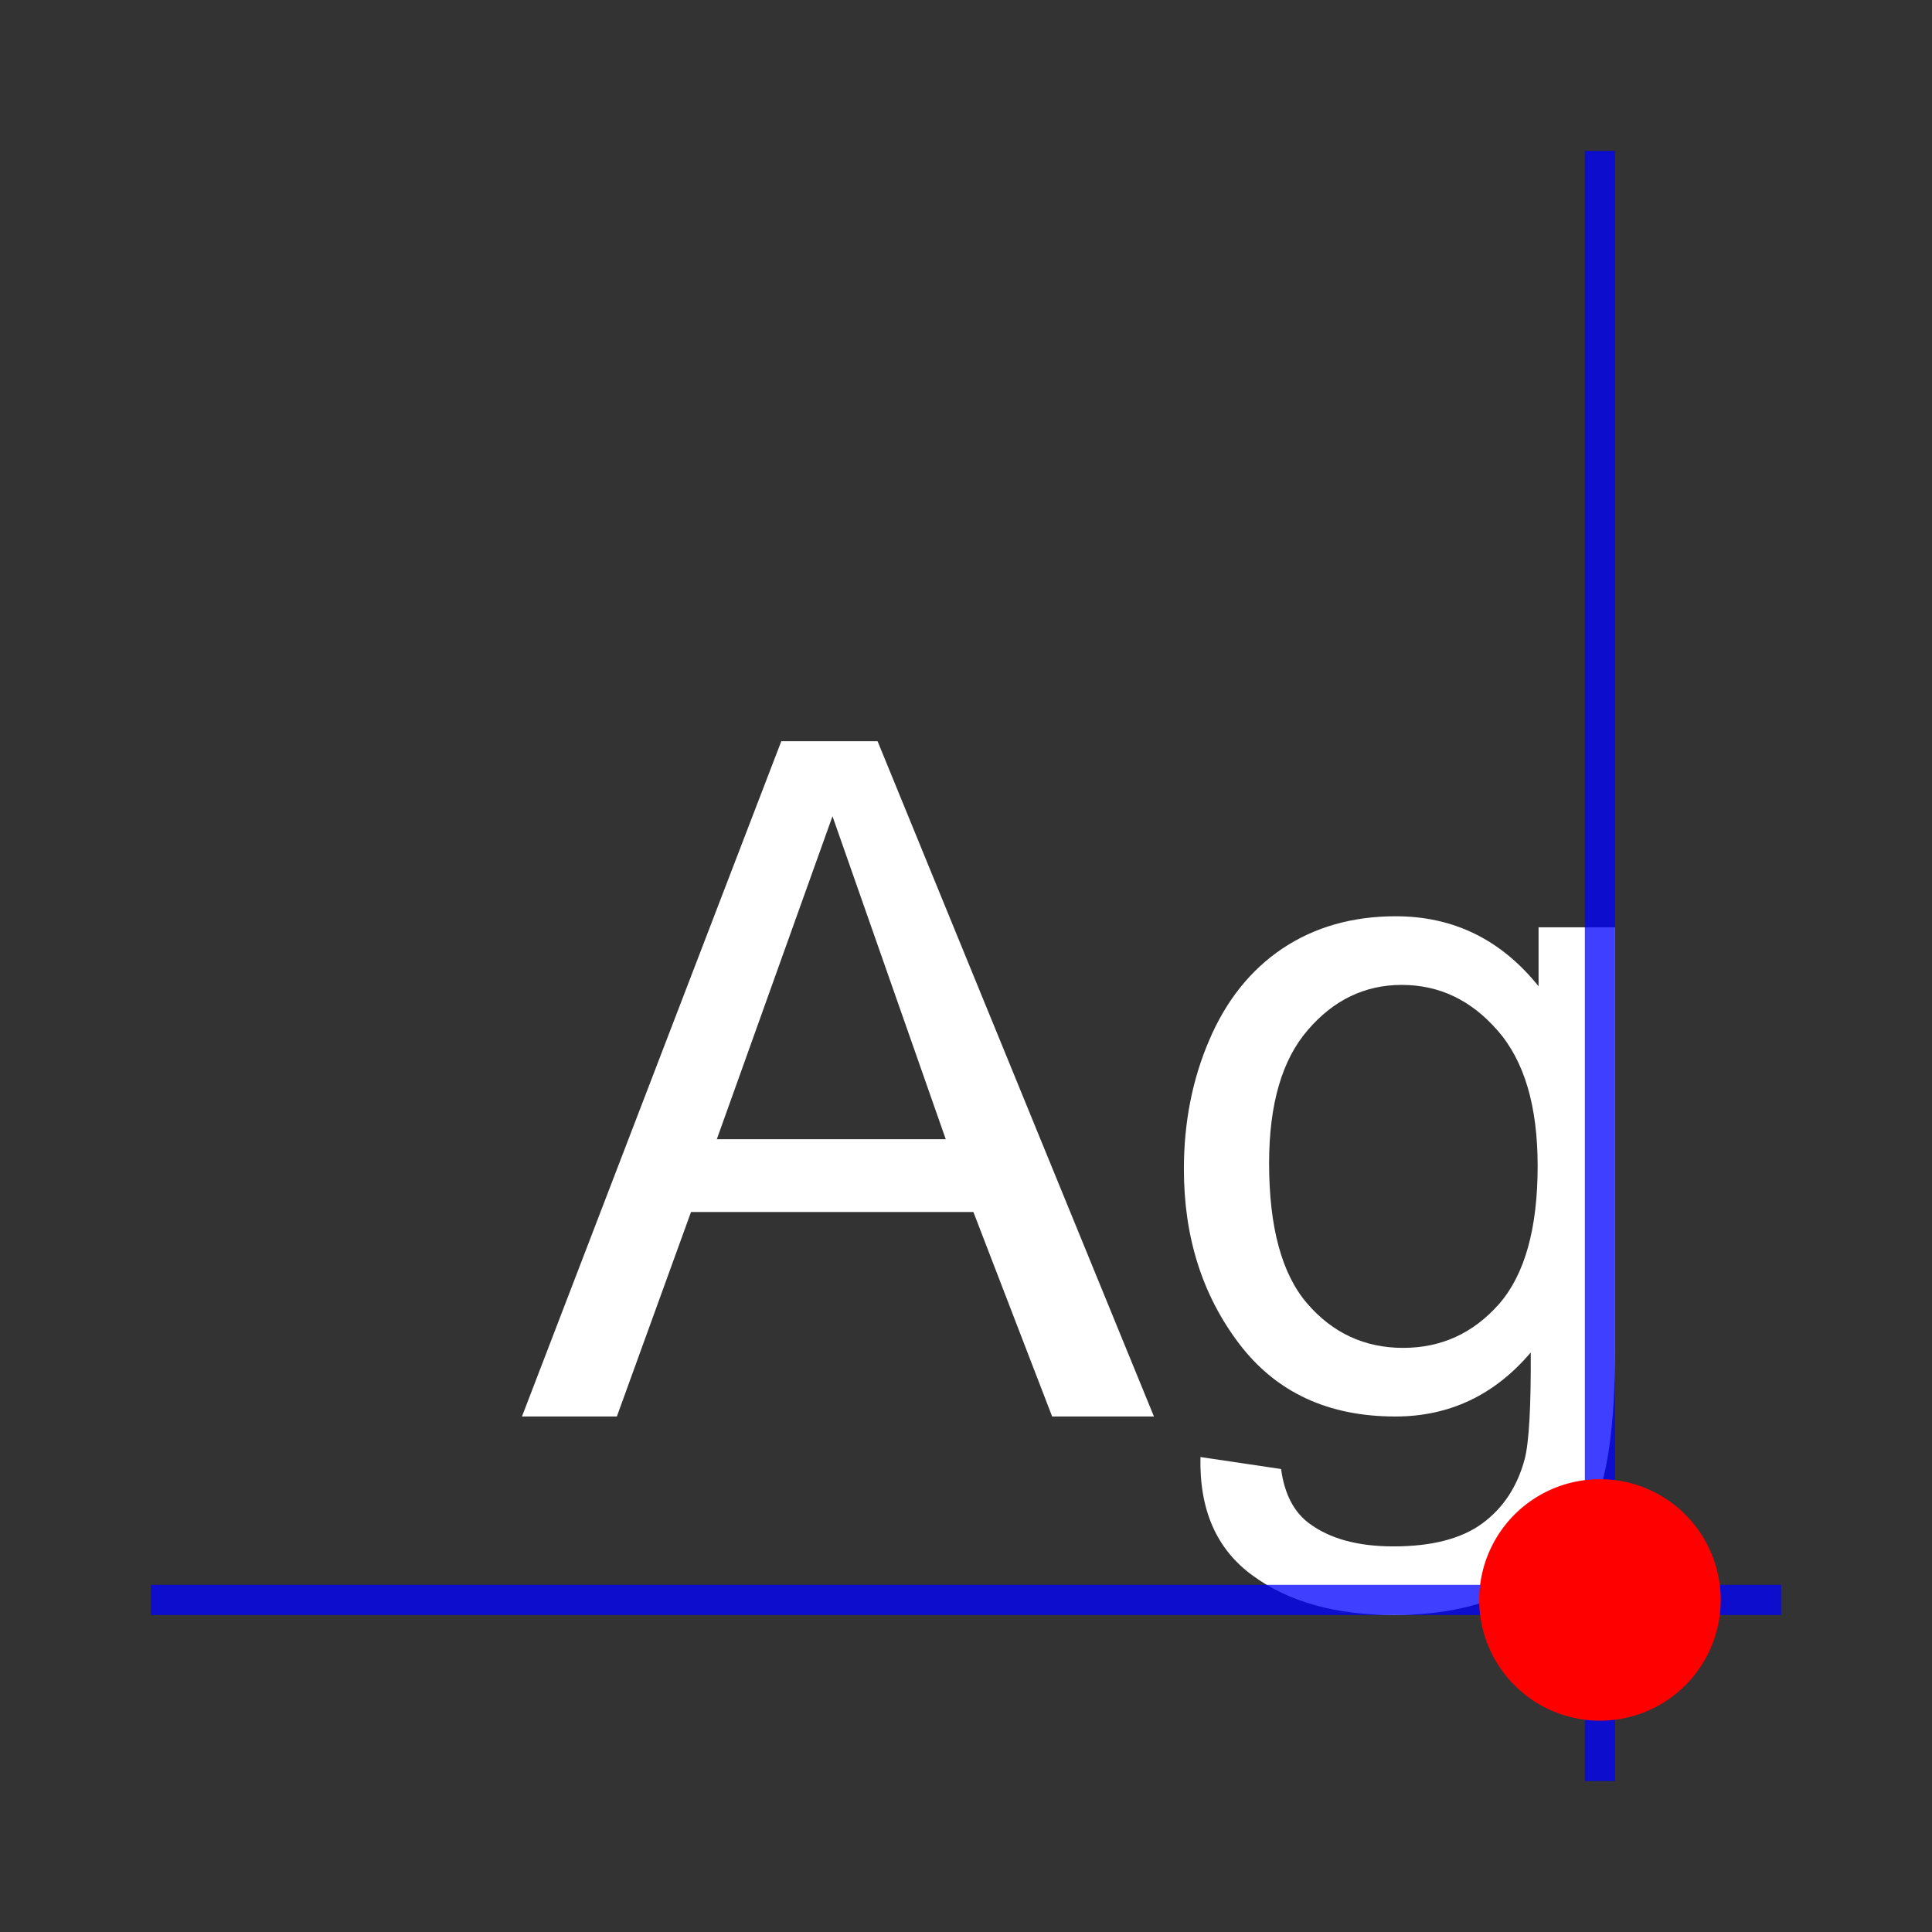 <?xml version="1.0" encoding="UTF-8" standalone="no"?>
<svg
   xmlns:dc="http://purl.org/dc/elements/1.1/"
   xmlns:cc="http://creativecommons.org/ns#"
   xmlns:rdf="http://www.w3.org/1999/02/22-rdf-syntax-ns#"
   xmlns:svg="http://www.w3.org/2000/svg"
   xmlns="http://www.w3.org/2000/svg"
   xmlns:sodipodi="http://sodipodi.sourceforge.net/DTD/sodipodi-0.dtd"
   xmlns:inkscape="http://www.inkscape.org/namespaces/inkscape"
   width="512"
   height="512"
   id="svg10778"
   version="1.1"
   inkscape:version="0.48.2 r9819"
   sodipodi:docname="AlignBottomRight.svg">
  <rect width="100%" height="100%" fill="#333333" stroke="none"/>
  <sodipodi:namedview
     pagecolor="#ffffff"
     bordercolor="#666666"
     borderopacity="1"
     objecttolerance="10"
     gridtolerance="10"
     guidetolerance="10"
     inkscape:pageopacity="0"
     inkscape:pageshadow="2"
     inkscape:window-width="2560"
     inkscape:window-height="1338"
     id="namedview11006"
     showgrid="false"
     inkscape:zoom="0.4609375"
     inkscape:cx="-16.271186"
     inkscape:cy="256"
     inkscape:window-x="0"
     inkscape:window-y="0"
     inkscape:window-maximized="1"
     inkscape:current-layer="svg10778" />
  <defs
     id="defs10780" />
  <g
     style="font-size:262.811px;font-style:normal;font-variant:normal;font-weight:normal;font-stretch:normal;line-height:125%;letter-spacing:0px;word-spacing:0px;fill:#ffffff;fill-opacity:1;stroke:none;font-family:Arial;-inkscape-font-specification:Arial"
     id="text3699"
     transform="translate(45.079,103.081)">
    <path
       d="M 93.248,272.306 161.974,93.351 l 25.513,0 73.242,178.955 -26.978,0 -20.874,-54.199 -74.829,0 -19.653,54.199 -25.146,0 m 51.636,-73.486 60.669,0 -30.016,-85.585 -30.653,85.585"
       style="font-size:250px"
       id="path3704"
       inkscape:connector-curvature="0"
       sodipodi:nodetypes="ccccccccccccc" />
    <path
       inkscape:connector-curvature="0"
       d="m 273.058,283.049 21.362,3.174 c 0.895,6.592 3.377,11.393 7.446,14.404 5.452,4.069 12.899,6.103 22.339,6.104 10.172,-3e-5 18.026,-2.035 23.56,-6.104 5.534,-4.069 9.277,-9.766 11.23,-17.09 1.139,-4.476 1.668,-13.875 1.587,-28.198 -9.603,11.312 -21.566,16.968 -35.889,16.968 -17.822,0 -31.616,-6.429 -41.382,-19.287 -9.766,-12.858 -14.648,-28.28 -14.648,-46.265 -10e-6,-12.37 2.238,-23.763 6.714,-34.18 4.476,-10.498 10.946,-18.595 19.409,-24.292 8.545,-5.696 18.555,-8.545 30.029,-8.545 15.299,1.3e-4 27.913,6.185 37.842,18.555 l 0,-15.625 20.264,0 0,112.061 c -1.3e-4,20.182 -2.075,34.465 -6.226,42.847 -4.069,8.464 -10.58,15.137 -19.531,20.02 -8.871,4.883 -19.816,7.324 -32.837,7.324 -15.462,-5e-5 -27.954,-3.499 -37.476,-10.498 -9.521,-6.917 -14.119,-17.375 -13.794,-31.372 m 18.188,-77.881 c -3e-5,17.009 3.377,29.419 10.132,37.231 6.755,7.813 15.218,11.719 25.391,11.719 10.091,2e-5 18.555,-3.866 25.391,-11.597 6.836,-7.812 10.254,-20.019 10.254,-36.621 -10e-5,-15.869 -3.54,-27.832 -10.62,-35.889 -6.999,-8.057 -15.462,-12.085 -25.391,-12.085 -9.766,1.2e-4 -18.066,3.988 -24.902,11.963 -6.836,7.894 -10.254,19.653 -10.254,35.278"
       style="font-size:250px"
       id="path3706" />
  </g>
  <path
     style="fill:none;stroke:#0000ff;stroke-width:8;stroke-opacity:0.753"
     d="M 472,424 40,424"
     id="path10786"
     inkscape:connector-curvature="0" />
  <path
     style="fill:none;stroke:#0000ff;stroke-width:8;stroke-opacity:0.753"
     d="M 424,472 424,40"
     id="path10788"
     inkscape:connector-curvature="0" />
  <path
     style="fill:#ff0000"
     inkscape:connector-curvature="0"
     id="path10790"
     d="m 392,424 a 32,32 0 1 1 64,0 32,32 0 0 1 -64,0 z" />
</svg>
